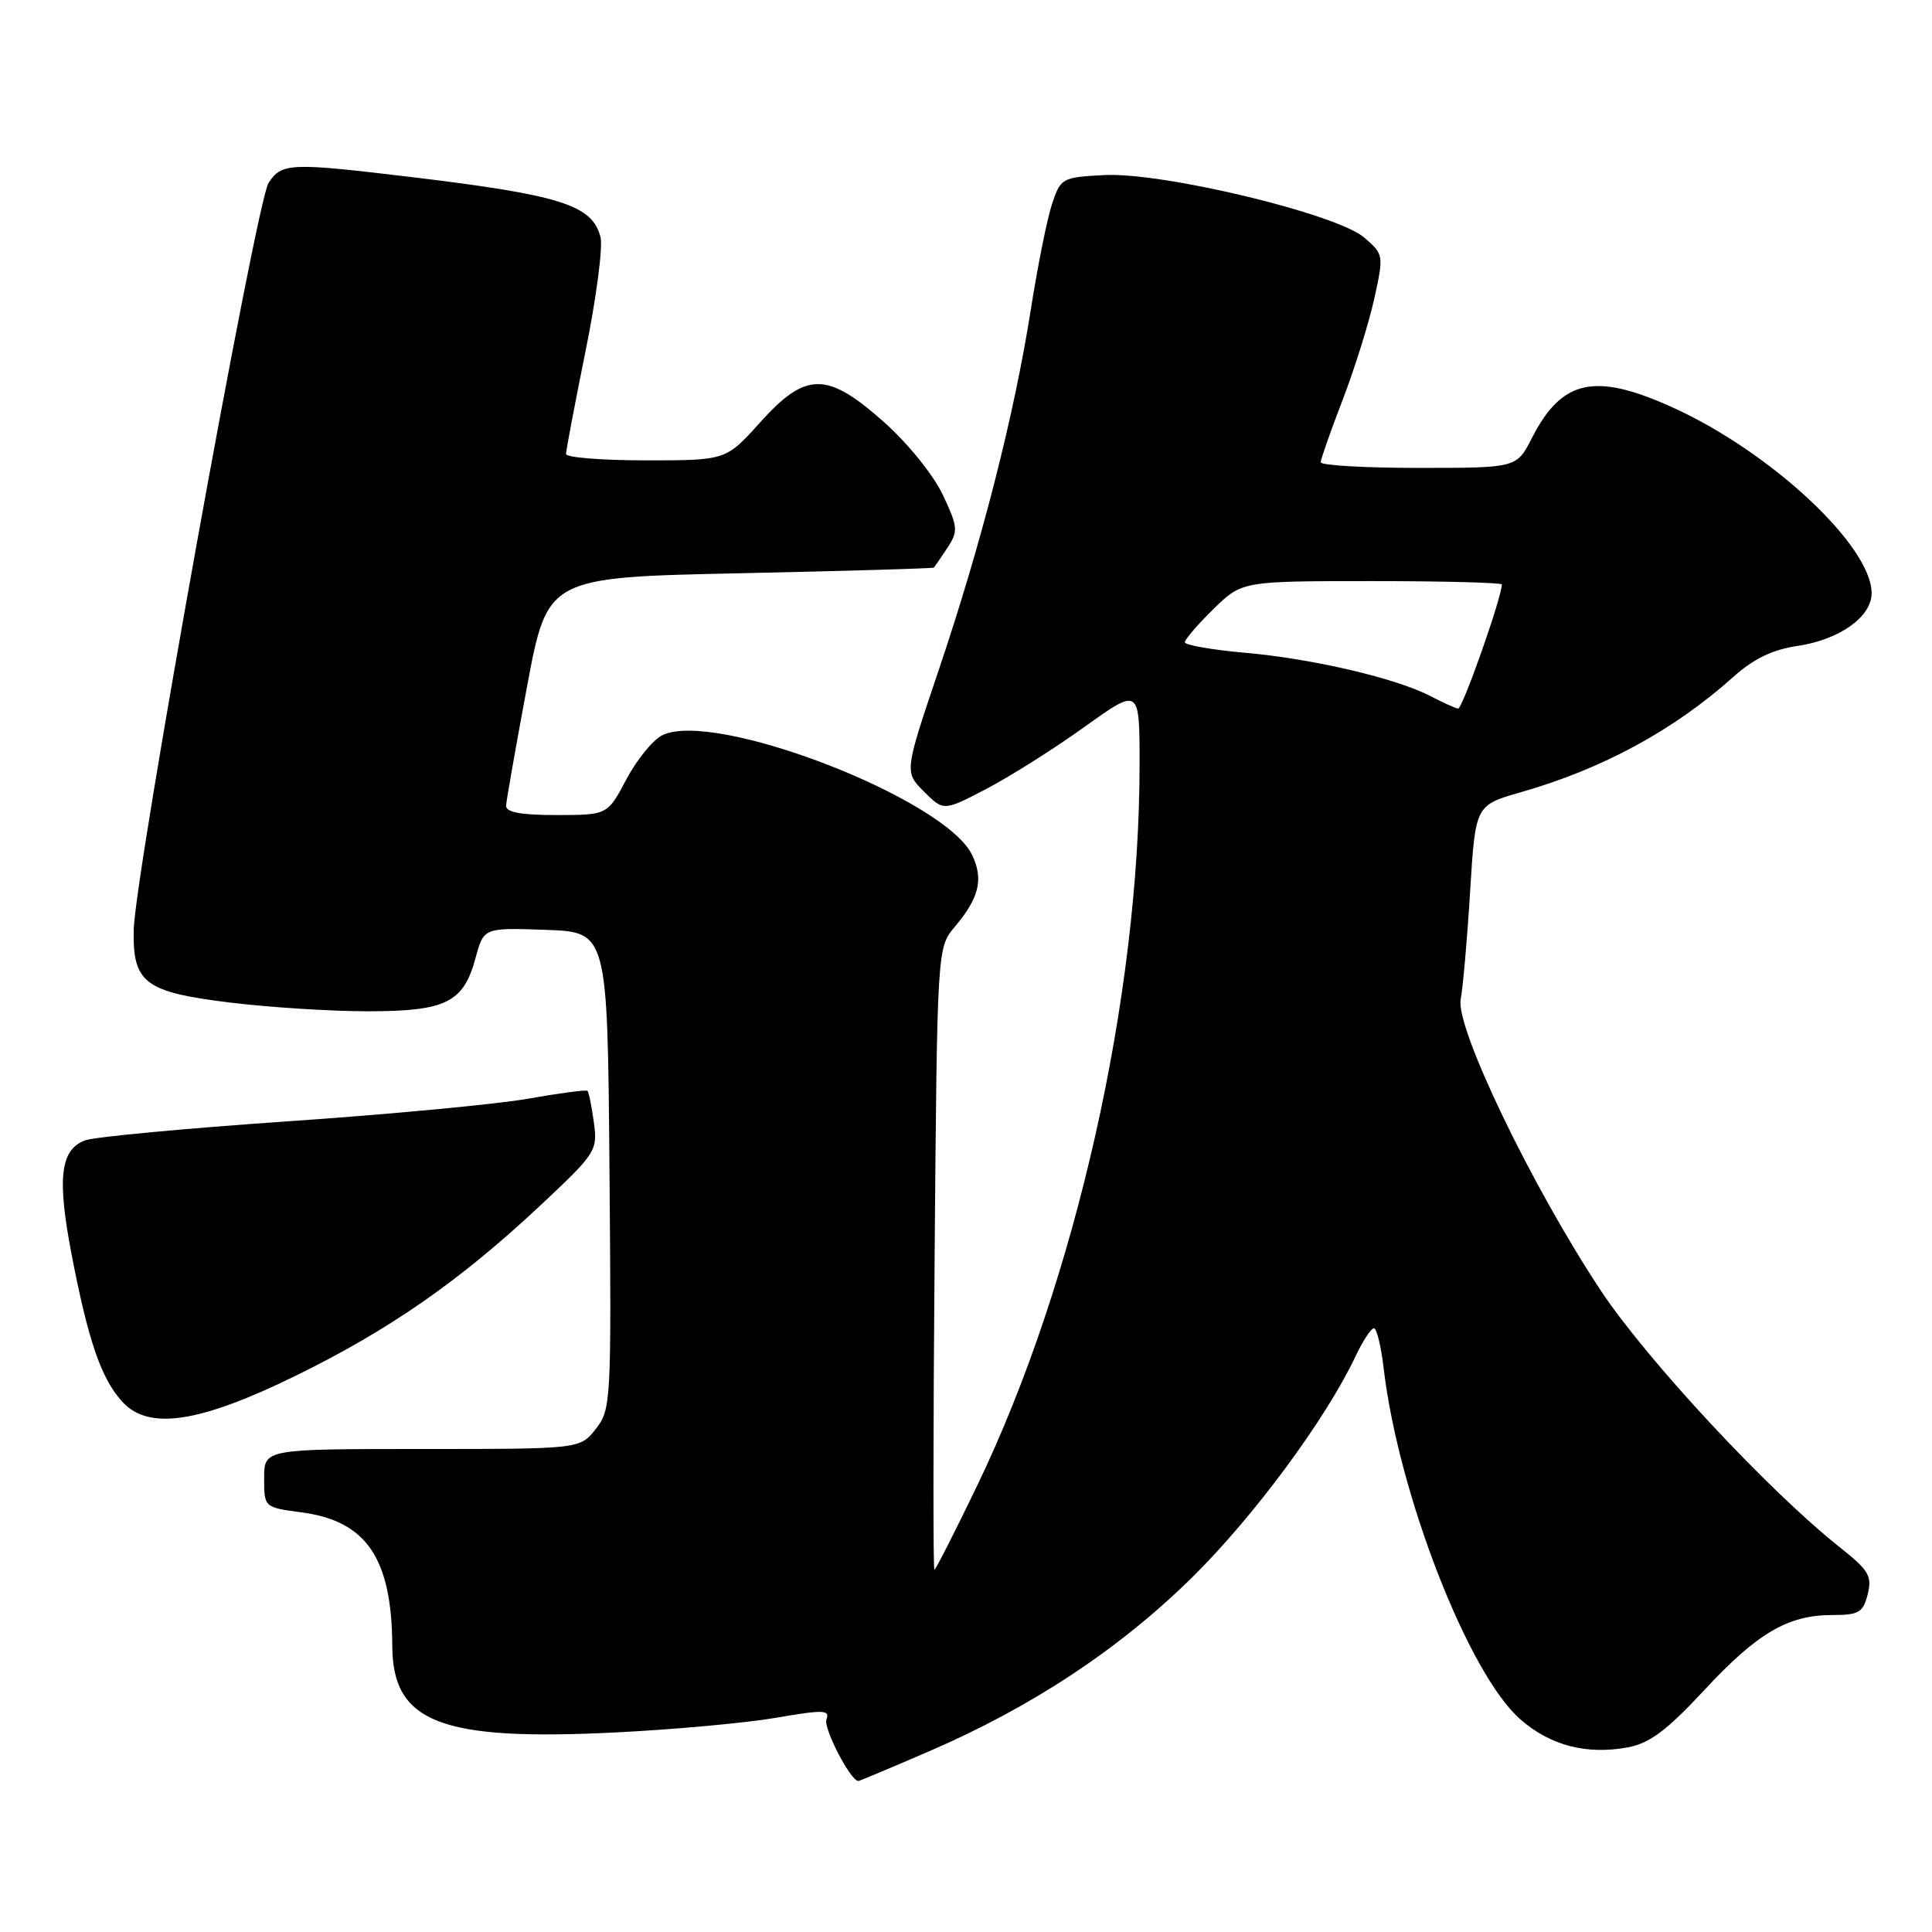 <?xml version="1.0" encoding="UTF-8" standalone="no"?>
<!DOCTYPE svg PUBLIC "-//W3C//DTD SVG 1.1//EN" "http://www.w3.org/Graphics/SVG/1.1/DTD/svg11.dtd" >
<svg xmlns="http://www.w3.org/2000/svg" xmlns:xlink="http://www.w3.org/1999/xlink" version="1.1" viewBox="0 0 256 256">
 <g >
 <path fill="currentColor"
d=" M 123.01 232.10 C 136.68 226.21 148.30 218.53 157.98 209.00 C 166.12 200.97 175.65 188.09 179.60 179.75 C 180.57 177.69 181.68 176.00 182.05 176.00 C 182.42 176.00 183.01 178.41 183.35 181.36 C 185.31 197.98 194.57 221.78 201.43 227.80 C 205.41 231.30 210.24 232.55 215.72 231.53 C 218.59 230.99 220.87 229.28 225.78 224.00 C 232.85 216.38 236.90 214.00 242.79 214.00 C 246.31 214.00 246.87 213.67 247.48 211.25 C 248.08 208.84 247.63 208.07 243.84 205.07 C 234.40 197.60 218.24 180.24 212.11 171.00 C 202.96 157.19 192.83 136.13 193.55 132.41 C 193.85 130.81 194.42 124.37 194.80 118.10 C 195.50 106.70 195.50 106.70 201.50 104.98 C 212.34 101.89 221.82 96.74 229.69 89.68 C 232.38 87.28 234.88 86.07 238.18 85.59 C 243.73 84.77 248.00 81.74 248.00 78.60 C 248.00 72.35 234.65 59.89 221.64 53.99 C 211.31 49.31 206.95 50.26 202.97 58.07 C 200.96 62.00 200.96 62.00 187.98 62.00 C 180.84 62.00 175.00 61.66 175.00 61.25 C 175.01 60.84 176.31 57.12 177.90 53.00 C 179.49 48.88 181.37 42.85 182.09 39.61 C 183.37 33.79 183.35 33.70 180.76 31.47 C 177.11 28.33 154.04 22.79 146.30 23.20 C 140.74 23.49 140.54 23.60 139.41 27.00 C 138.76 28.93 137.50 35.22 136.59 41.00 C 134.42 54.90 130.05 71.99 124.42 88.68 C 119.83 102.28 119.83 102.28 122.43 104.89 C 125.04 107.49 125.04 107.49 130.76 104.50 C 133.91 102.85 139.75 99.16 143.74 96.29 C 151.00 91.09 151.00 91.09 151.00 101.29 C 151.00 132.06 142.53 169.72 129.53 196.75 C 126.55 202.94 123.98 208.00 123.81 208.00 C 123.64 208.00 123.65 189.46 123.84 166.79 C 124.18 125.58 124.18 125.58 126.52 122.80 C 129.76 118.94 130.35 116.50 128.80 113.27 C 125.23 105.83 94.66 94.02 87.76 97.42 C 86.52 98.03 84.38 100.66 83.00 103.26 C 80.50 107.99 80.50 107.99 73.75 108.00 C 68.98 108.00 67.02 107.63 67.06 106.75 C 67.10 106.06 68.34 98.97 69.83 91.00 C 72.54 76.50 72.54 76.50 98.02 75.96 C 112.03 75.66 123.60 75.32 123.73 75.21 C 123.85 75.09 124.66 73.92 125.53 72.60 C 126.99 70.37 126.94 69.86 124.93 65.57 C 123.70 62.96 120.31 58.76 117.18 55.97 C 109.58 49.20 106.80 49.20 100.69 56.00 C 96.19 61.00 96.19 61.00 85.60 61.00 C 79.77 61.00 75.00 60.62 75.00 60.16 C 75.00 59.70 76.16 53.58 77.58 46.56 C 79.01 39.55 79.90 32.73 79.57 31.42 C 78.50 27.17 74.31 25.84 54.50 23.46 C 38.41 21.53 37.32 21.57 35.58 24.25 C 33.95 26.77 17.87 115.83 17.72 123.21 C 17.57 130.24 19.18 131.46 30.45 132.84 C 35.64 133.48 43.86 134.00 48.72 134.00 C 59.10 134.00 61.42 132.85 63.02 126.92 C 64.10 122.92 64.10 122.92 72.30 123.21 C 80.50 123.50 80.50 123.50 80.76 155.10 C 81.02 185.82 80.97 186.77 78.94 189.35 C 76.85 192.00 76.85 192.00 55.93 192.00 C 35.00 192.00 35.00 192.00 35.00 195.87 C 35.00 199.74 35.00 199.74 39.98 200.40 C 48.57 201.54 51.92 206.49 51.98 218.12 C 52.03 228.24 58.38 230.71 81.50 229.56 C 89.20 229.18 98.78 228.31 102.79 227.62 C 109.13 226.53 110.00 226.55 109.51 227.83 C 109.07 228.98 112.69 235.96 113.73 235.99 C 113.86 236.00 118.04 234.25 123.01 232.10 Z  M 39.19 182.29 C 51.57 176.22 60.81 169.80 71.36 159.95 C 79.00 152.80 79.20 152.50 78.69 148.72 C 78.40 146.58 78.02 144.70 77.83 144.54 C 77.65 144.38 74.12 144.85 70.00 145.58 C 65.88 146.31 51.48 147.67 38.00 148.59 C 24.52 149.52 12.50 150.65 11.28 151.10 C 7.98 152.33 7.54 156.13 9.51 166.34 C 11.72 177.79 13.45 182.78 16.28 185.82 C 19.77 189.55 26.50 188.51 39.19 182.29 Z  M 189.55 92.24 C 185.05 89.89 173.97 87.29 165.03 86.50 C 160.61 86.11 157.00 85.48 157.00 85.10 C 157.00 84.72 158.71 82.74 160.79 80.70 C 164.58 77.00 164.58 77.00 181.79 77.00 C 191.26 77.00 199.00 77.20 199.00 77.45 C 199.00 79.14 193.77 93.98 193.21 93.89 C 192.82 93.84 191.17 93.09 189.55 92.24 Z "/>
</g>
</svg>